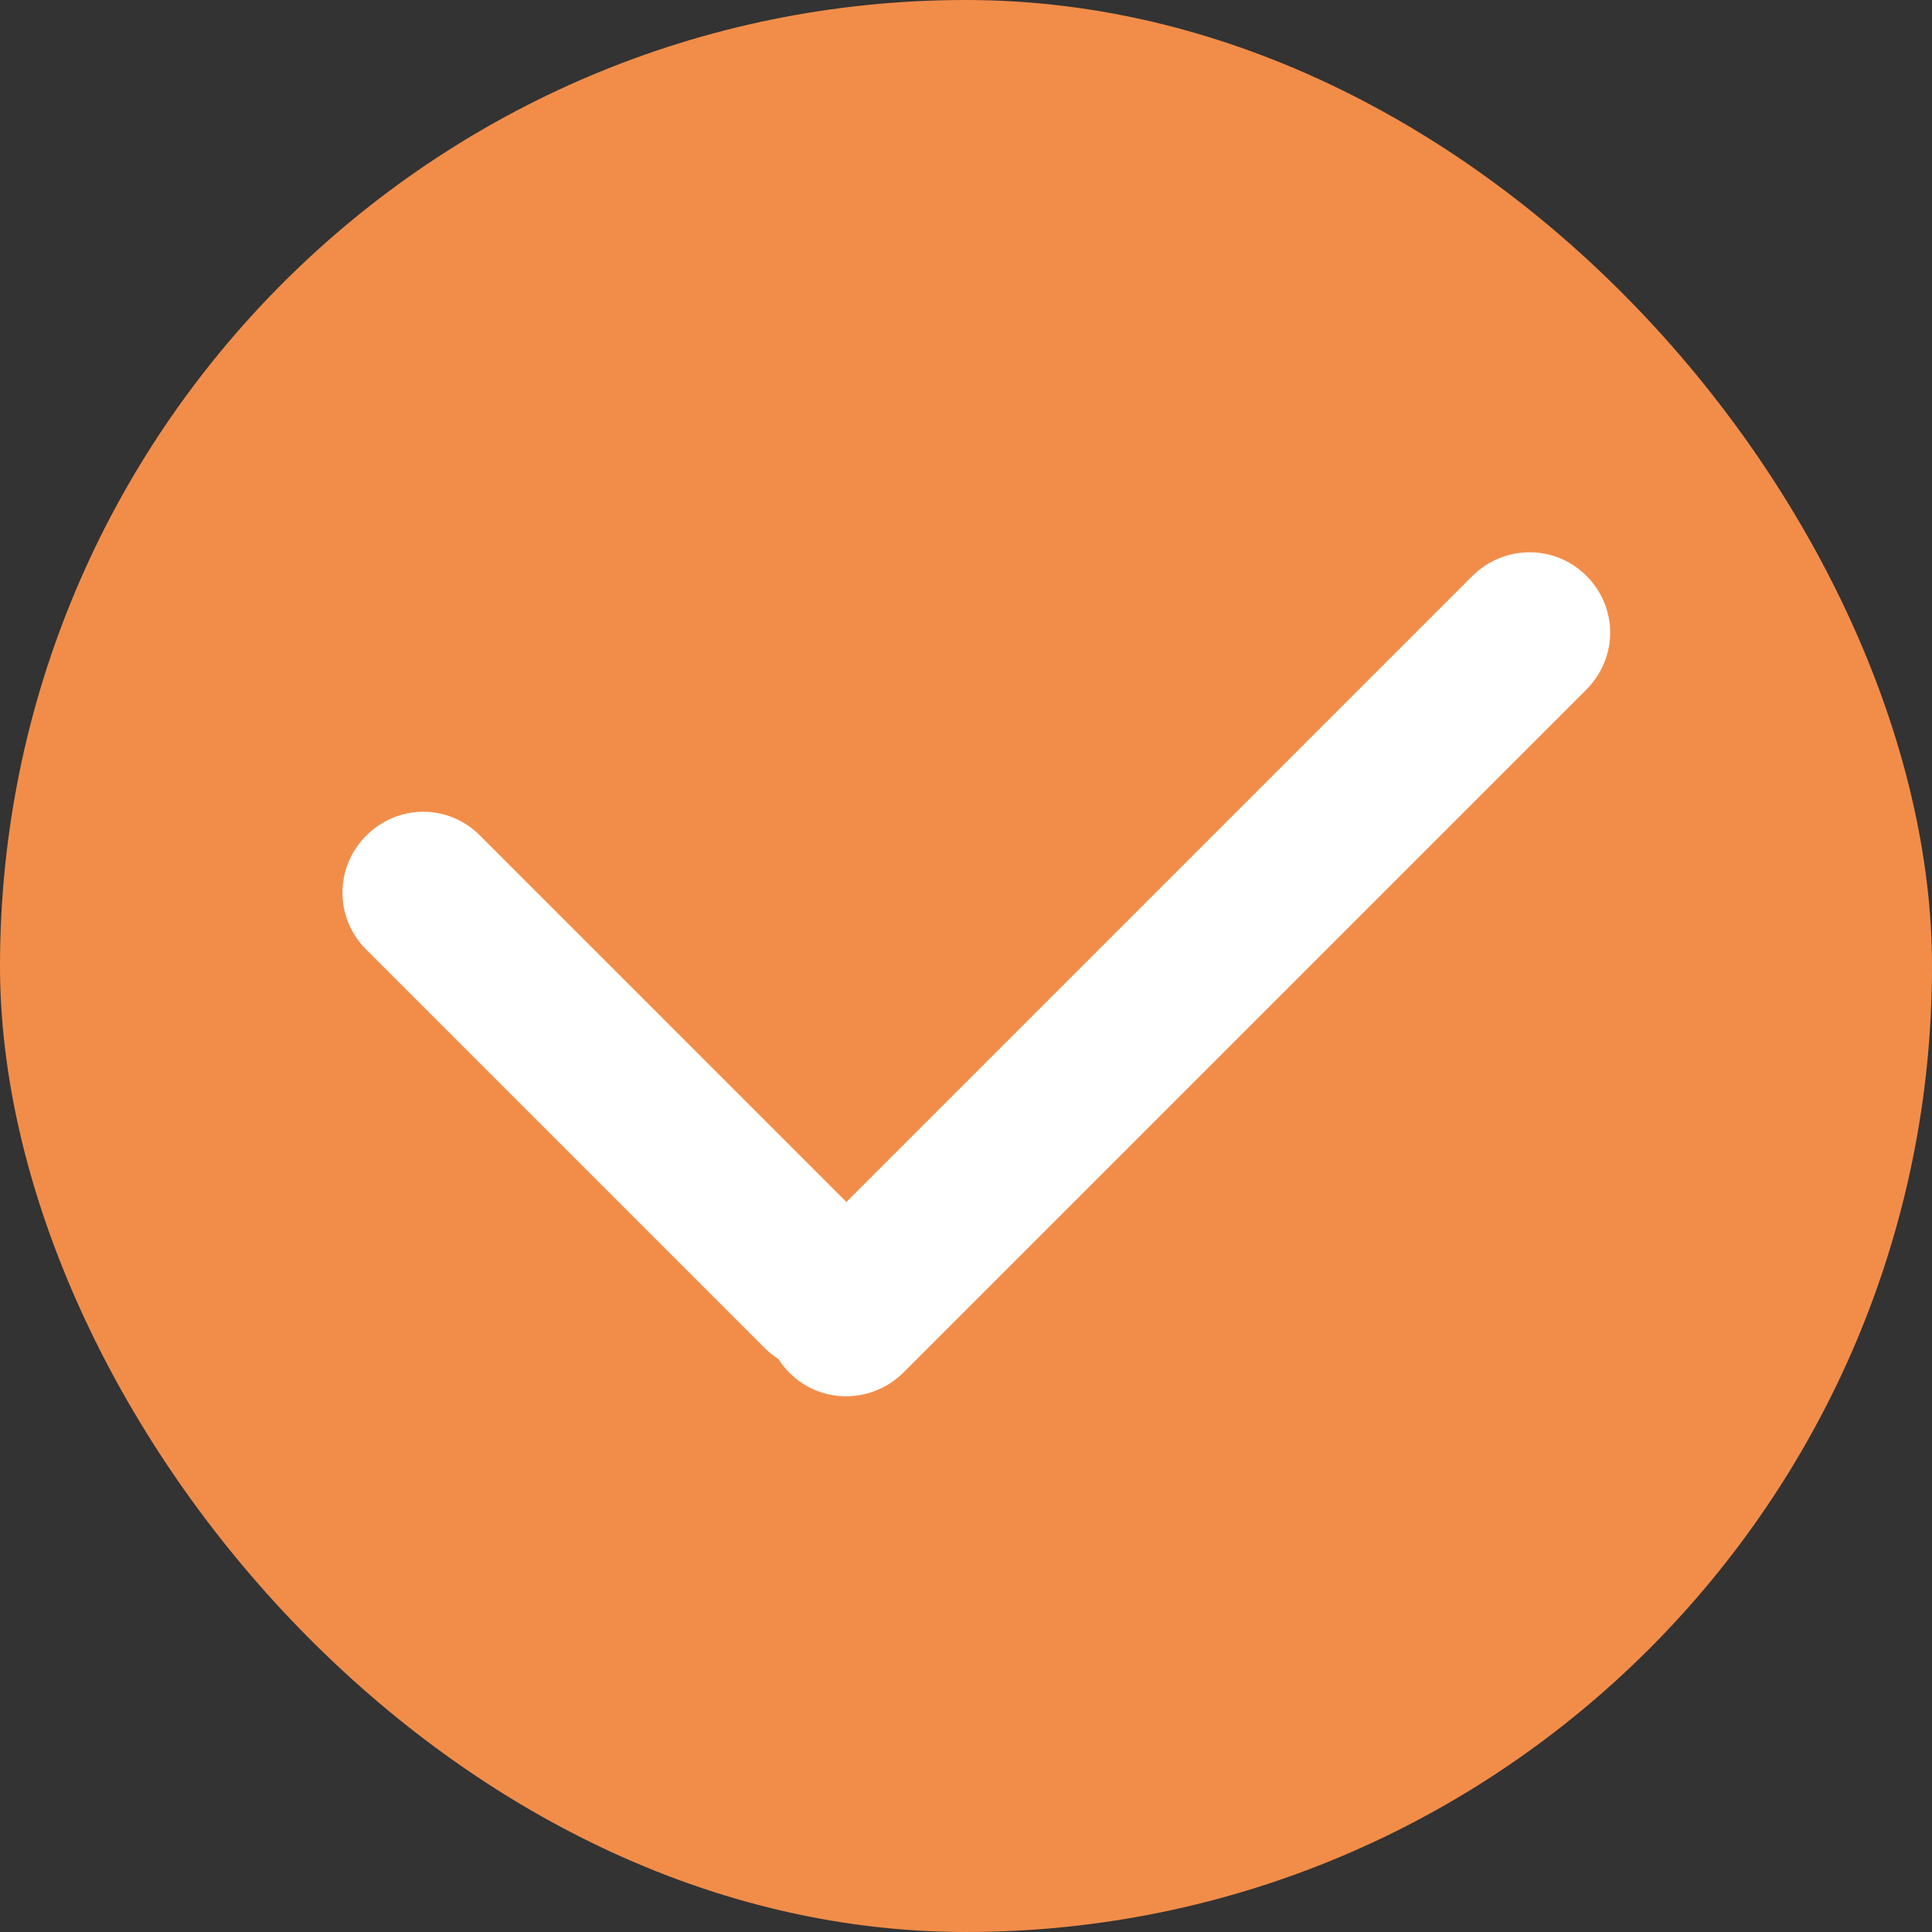 <?xml version="1.0" encoding="UTF-8" standalone="no"?>
<svg width="16px" height="16px" viewBox="0 0 16 16" version="1.1" xmlns="http://www.w3.org/2000/svg" xmlns:xlink="http://www.w3.org/1999/xlink">
    <rect x="0" y="0" width="16" height="16" fill="#333333" stroke="none"/>
    <!-- Generator: Sketch 42 (36781) - http://www.bohemiancoding.com/sketch -->
    <title>Group 8</title>
    <desc>Created with Sketch.</desc>
    <defs></defs>
    <g id="平台组件规范+部分组件视觉" stroke="none" stroke-width="1" fill="none" fill-rule="evenodd">
        <g id="首页-copy" transform="translate(-235, -1716)">
            <g id="任务列表-copy-2" transform="translate(220, 1544)">
                <g id="Group-2" transform="translate(15, 67)">
                    <g id="Group-6-Copy-2" transform="translate(0, 98)">
                        <g id="Group-5">
                            <g id="Group-8" transform="translate(0, 7)">
                                <rect id="Rectangle-2" fill="#F28D49" x="0" y="-1.77635684e-15" width="16" height="16" rx="8"></rect>
                                <path d="M9.897,9.649 L5.605,9.649 C5.229,9.649 4.94,9.948 4.94,10.316 C4.94,10.687 5.237,10.983 5.605,10.983 L10.275,10.983 C10.324,10.983 10.373,10.977 10.419,10.967 C10.466,10.977 10.514,10.983 10.564,10.983 C10.934,10.983 11.23,10.682 11.23,10.311 L11.23,2.32 C11.23,1.939 10.932,1.649 10.564,1.649 C10.193,1.649 9.897,1.95 9.897,2.32 L9.897,9.649 Z" id="Combined-Shape" fill="#FFFFFF" transform="translate(8.085, 6.316) rotate(45) translate(-8.085, -6.316) "></path>
                            </g>
                        </g>
                    </g>
                </g>
            </g>
        </g>
    </g>
</svg>